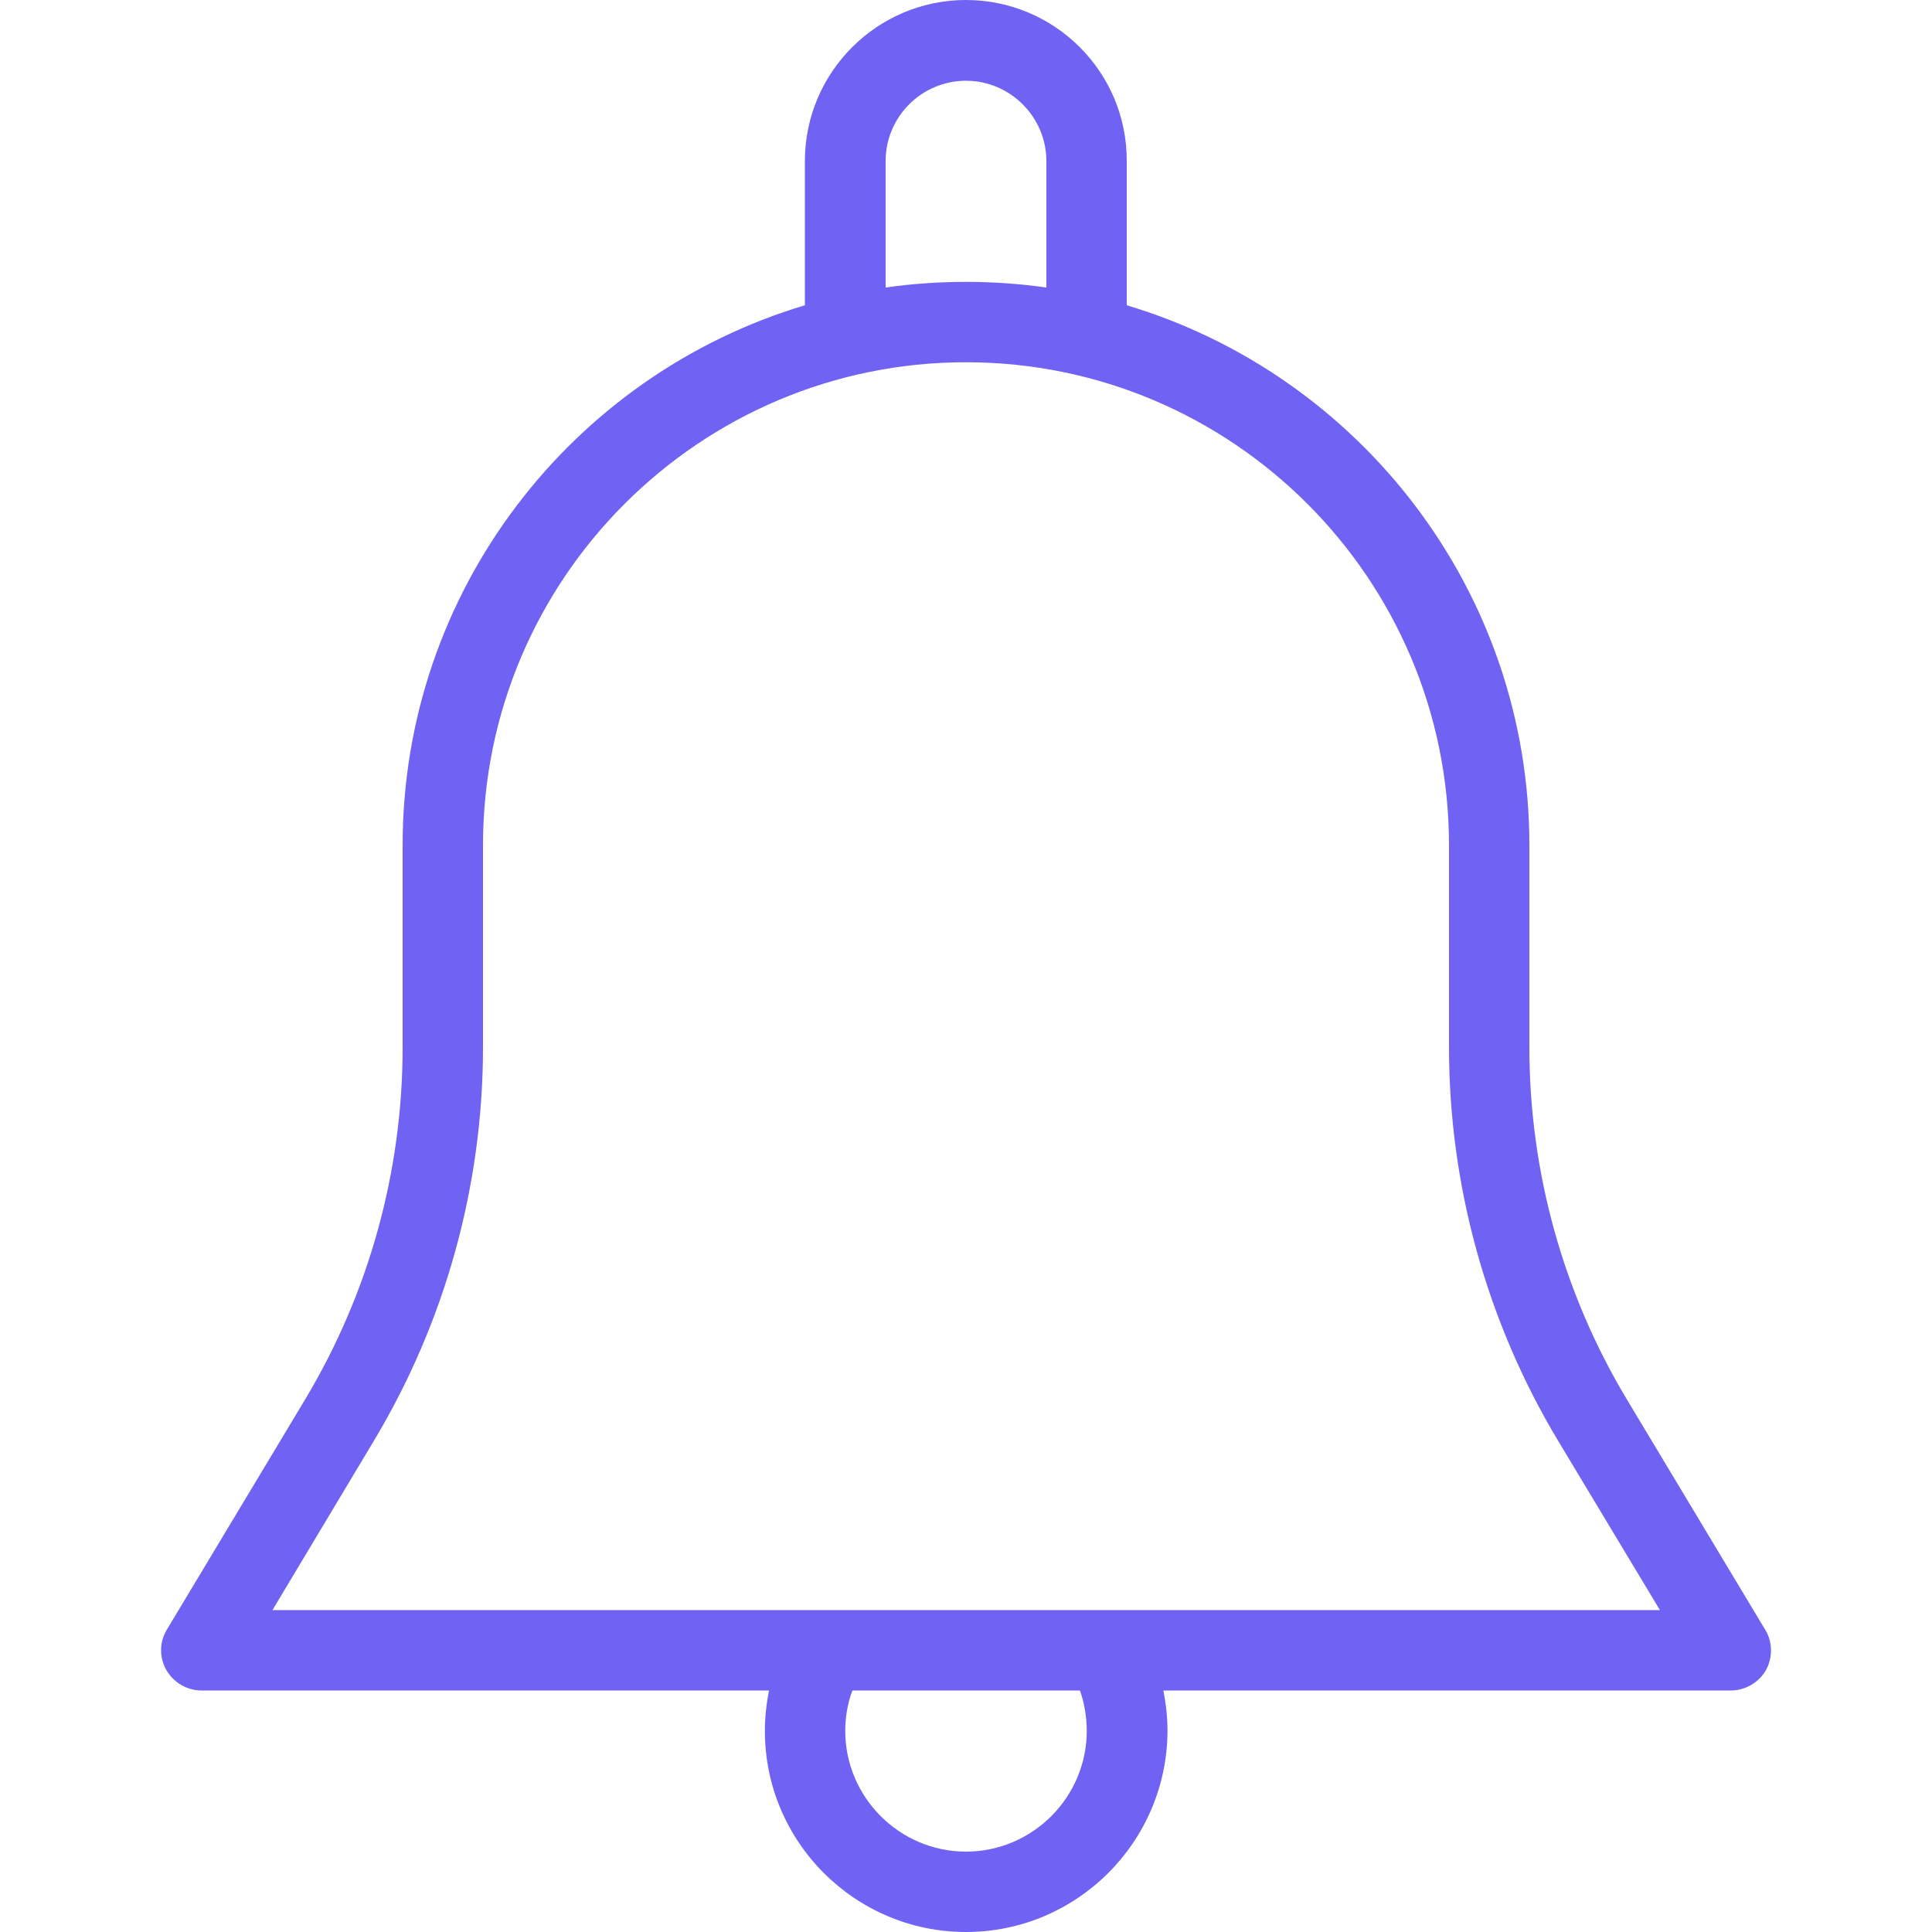 <?xml version="1.0" encoding="utf-8"?>
<!-- Generator: Adobe Illustrator 23.0.1, SVG Export Plug-In . SVG Version: 6.00 Build 0)  -->
<svg version="1.1" id="Capa_1" xmlns="http://www.w3.org/2000/svg" xmlns:xlink="http://www.w3.org/1999/xlink" x="0px" y="0px"
	 viewBox="0 0 512 512" style="enable-background:new 0 0 512 512;" xml:space="preserve">
<style type="text/css">
	.st0{fill:#7063F3;}
</style>
<path class="st0" d="M467.8,431.9l-36.7-61.1c-16.9-28.2-25.8-60.4-25.8-93.3V224c0-67.5-45.1-124.7-106.7-143.1V42.7
	C298.7,19.1,279.5,0,256,0s-42.7,19.1-42.7,42.7v38.2C151.7,99.3,106.7,156.5,106.7,224v53.5c0,32.9-8.9,65.1-25.8,93.3l-36.7,61.1
	c-2,3.3-2,7.4-0.1,10.7c1.9,3.3,5.5,5.4,9.3,5.4h150.4c-0.7,3.5-1.1,7.1-1.1,10.7c0,29.4,23.9,53.3,53.3,53.3s53.3-23.9,53.4-53.3
	c0-3.6-0.4-7.2-1.1-10.7h150.4c3.8,0,7.4-2.1,9.3-5.4C469.8,439.3,469.8,435.1,467.8,431.9z M234.7,42.7c0-11.8,9.6-21.3,21.3-21.3
	s21.3,9.6,21.3,21.3v33.5c-7-1-14.1-1.5-21.3-1.5s-14.4,0.5-21.3,1.5V42.7z M288,458.7c0,17.6-14.4,32-32,32s-32-14.4-32-32
	c0-3.6,0.6-7.3,1.9-10.7h60.3C287.4,451.4,288,455.1,288,458.7z M72.2,426.7l26.9-44.9C118,350.3,128,314.2,128,277.5V224
	c0-70.6,57.4-128,128-128s128,57.4,128,128v53.5c0,36.7,10,72.8,28.9,104.3l27,44.9H72.2z"/>
</svg>
